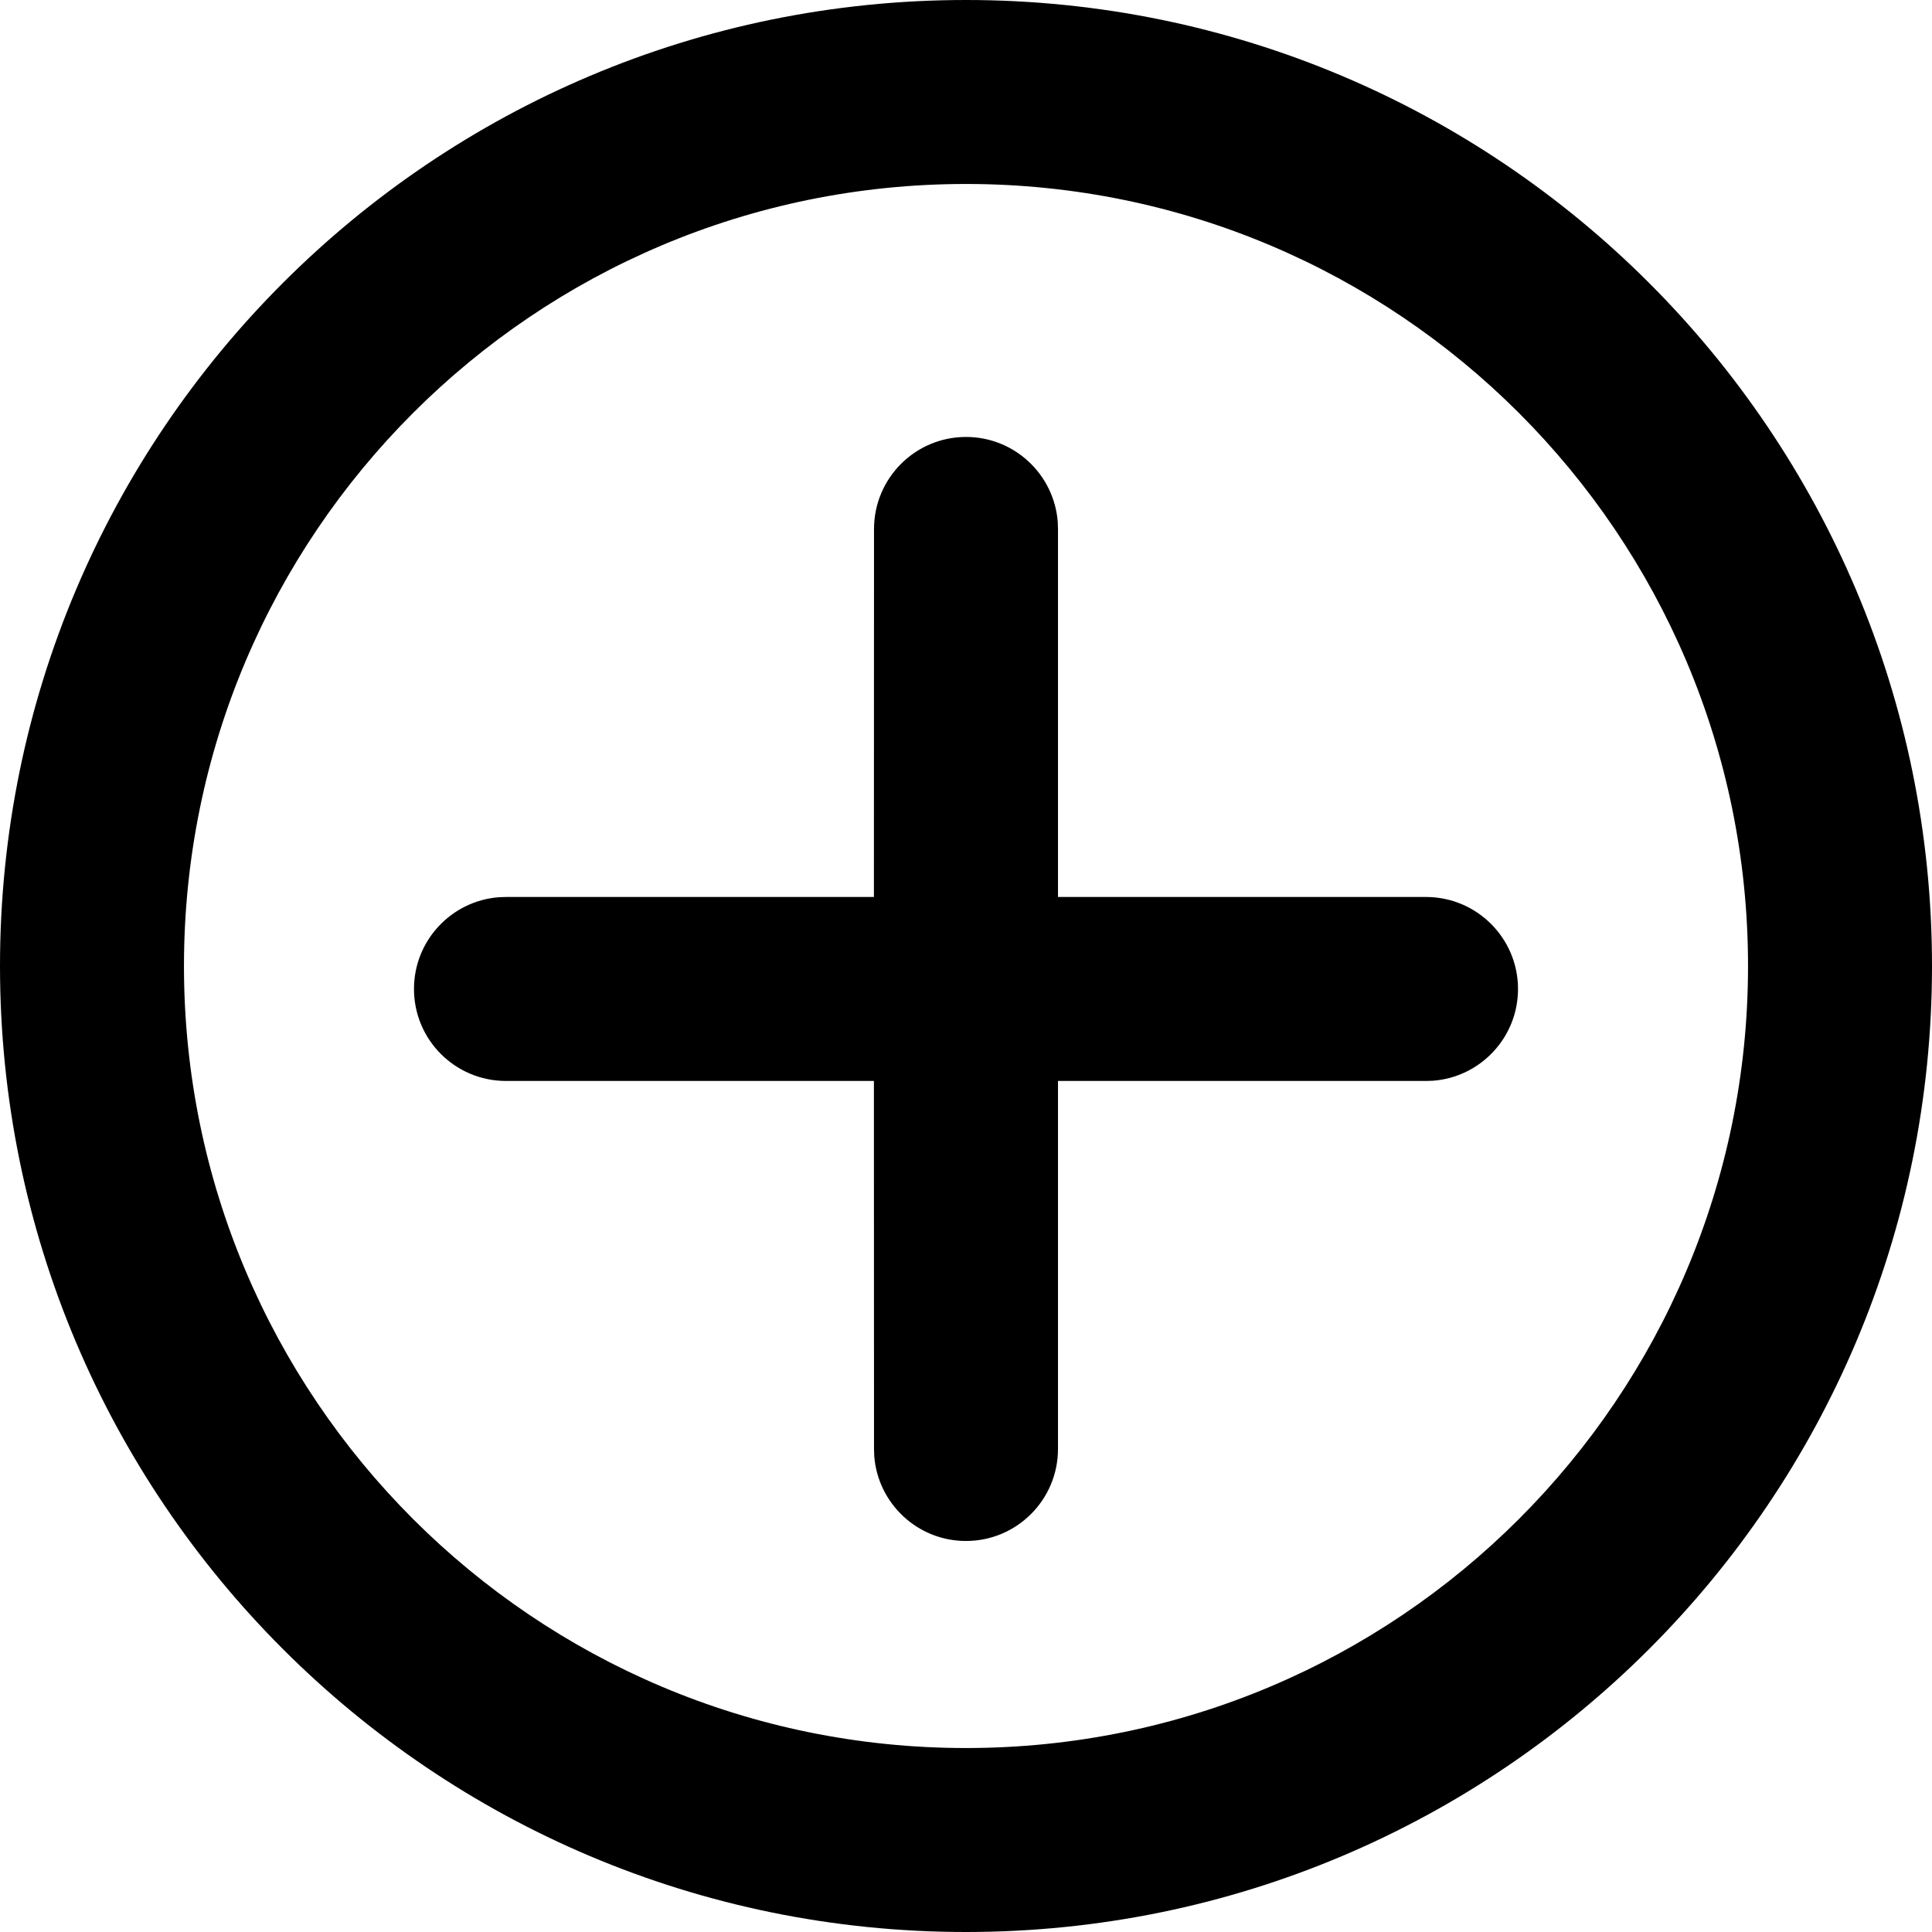 <?xml version="1.0" encoding="UTF-8"?>
<svg width="18px" height="18px" viewBox="0 0 18 18" version="1.1" xmlns="http://www.w3.org/2000/svg" xmlns:xlink="http://www.w3.org/1999/xlink">
    <!-- Generator: Sketch 64 (93537) - https://sketch.com -->
    <title></title>
    <link type="text/css" href="./aaStyle" />
     <desc>Created with Sketch.</desc>
    <g id="资质管理" stroke="none" stroke-width="1" fill-rule="evenodd">
        <g transform="translate(-1308, -125)" fill-rule="nonzero" id="编组-4">
            <g transform="translate(1298, 118)">
                <g id="编组-10">
                    <path class="xinz" d="M19,7 C23.971,7 28,11.029 28,16 C28,20.971 23.971,25 19,25 C14.029,25 10,20.971 10,16 C10,11.029 14.029,7 19,7 Z M19,8.714 C14.976,8.714 11.714,11.976 11.714,16 C11.714,20.024 14.976,23.286 19,23.286 C23.024,23.286 26.286,20.024 26.286,16 C26.286,11.976 23.024,8.714 19,8.714 Z M19,11.071 C19.452,11.071 19.822,11.421 19.855,11.865 L19.857,11.929 L19.857,15.357 L23.286,15.357 C23.759,15.357 24.143,15.741 24.143,16.214 C24.143,16.666 23.793,17.036 23.35,17.069 L23.286,17.071 L19.857,17.071 L19.857,20.5 C19.857,20.973 19.473,21.357 19,21.357 C18.548,21.357 18.178,21.007 18.145,20.564 L18.143,20.5 L18.142,17.071 L14.714,17.071 C14.241,17.071 13.857,16.688 13.857,16.214 C13.857,15.762 14.207,15.392 14.65,15.359 L14.714,15.357 L18.142,15.357 L18.143,11.929 C18.143,11.455 18.527,11.071 19,11.071 Z" id="形状结合"></path>
                </g>
            </g>
        </g>
    </g>
</svg>
